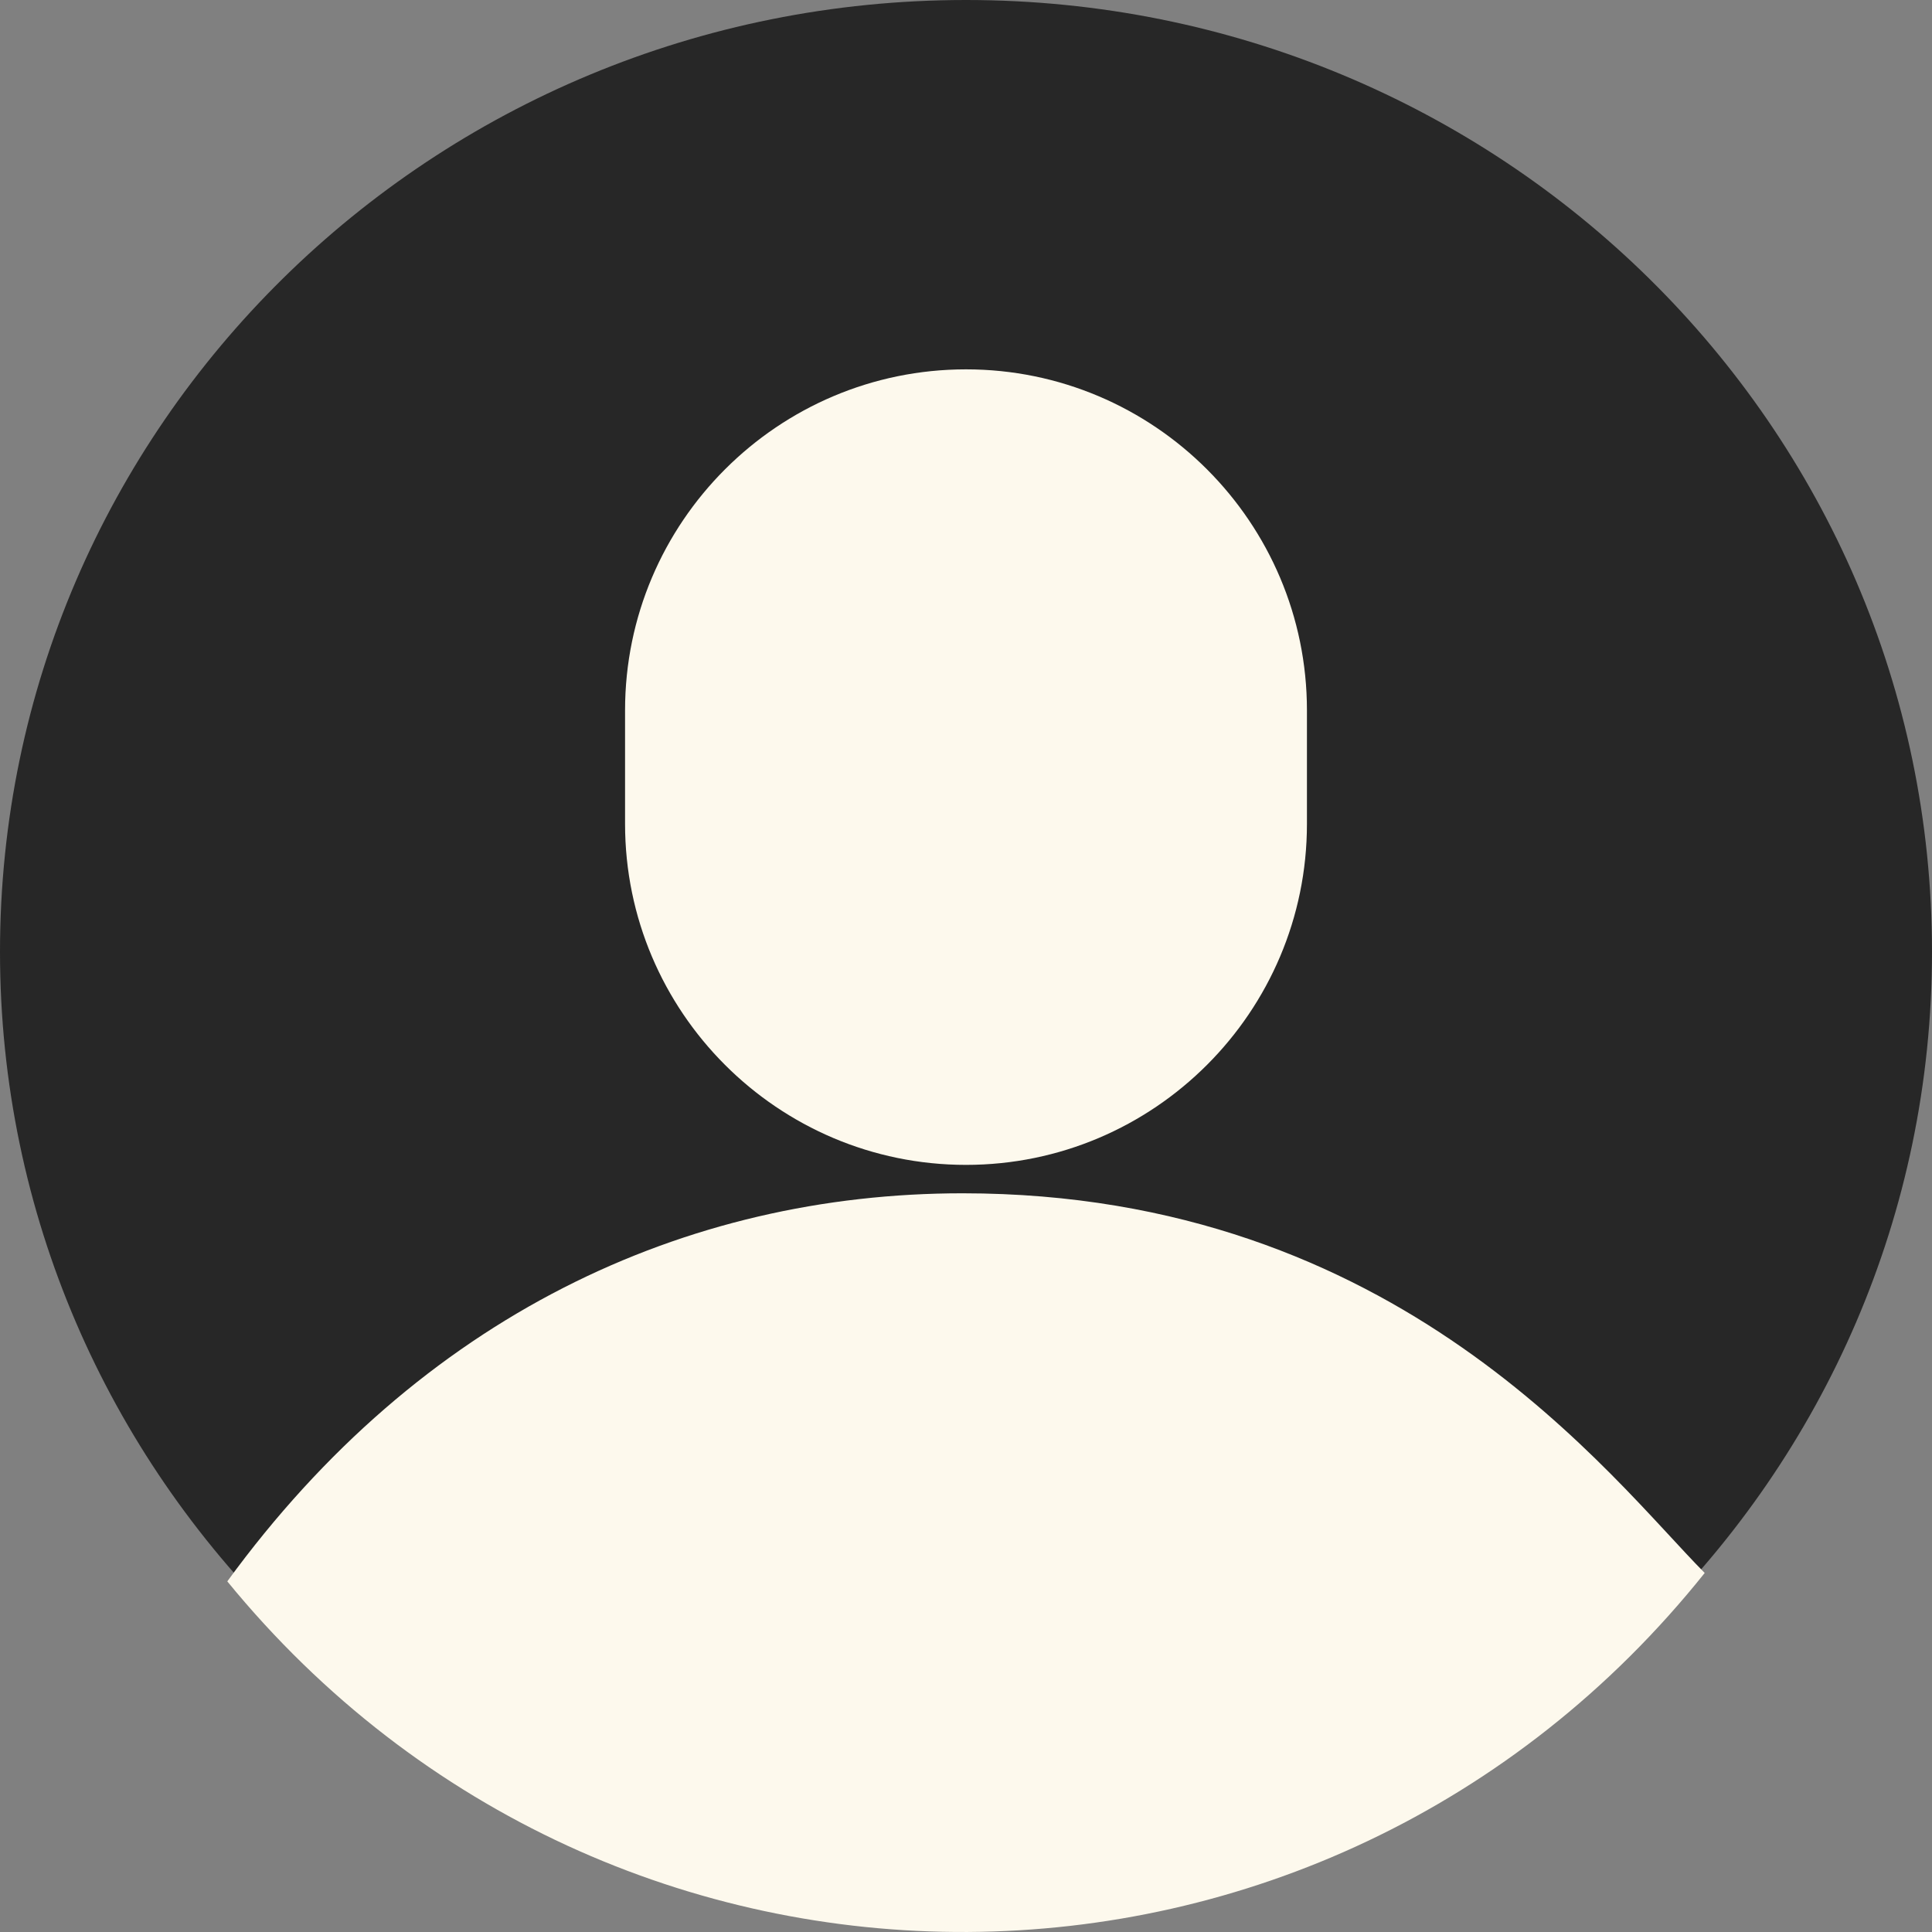 <svg width="68" height="68" viewBox="0 0 68 68" fill="none" xmlns="http://www.w3.org/2000/svg">
<rect x="0" y="0" width="68" height="68" fill="#808080" stroke="none"/>
<path d="M34 67C15.209 67 0 51.996 0 33.5C0 14.985 15.207 0 34 0C52.792 0 68 14.983 68 33.5C68 52.014 52.77 67 34 67Z" fill="#272727"/>
<path d="M33.881 42C24.116 42 14.805 46.319 8 55.659C21.55 72.233 46.632 72.091 60 55.363C56.699 52.041 49.264 42 33.881 42Z" fill="#FDF9ED"/>
<path d="M34 41C27.383 41 22 35.617 22 29V25C22 18.383 27.383 13 34 13C40.617 13 46 18.383 46 25V29C46 35.617 40.617 41 34 41Z" fill="#FDF9ED"/>
</svg>
